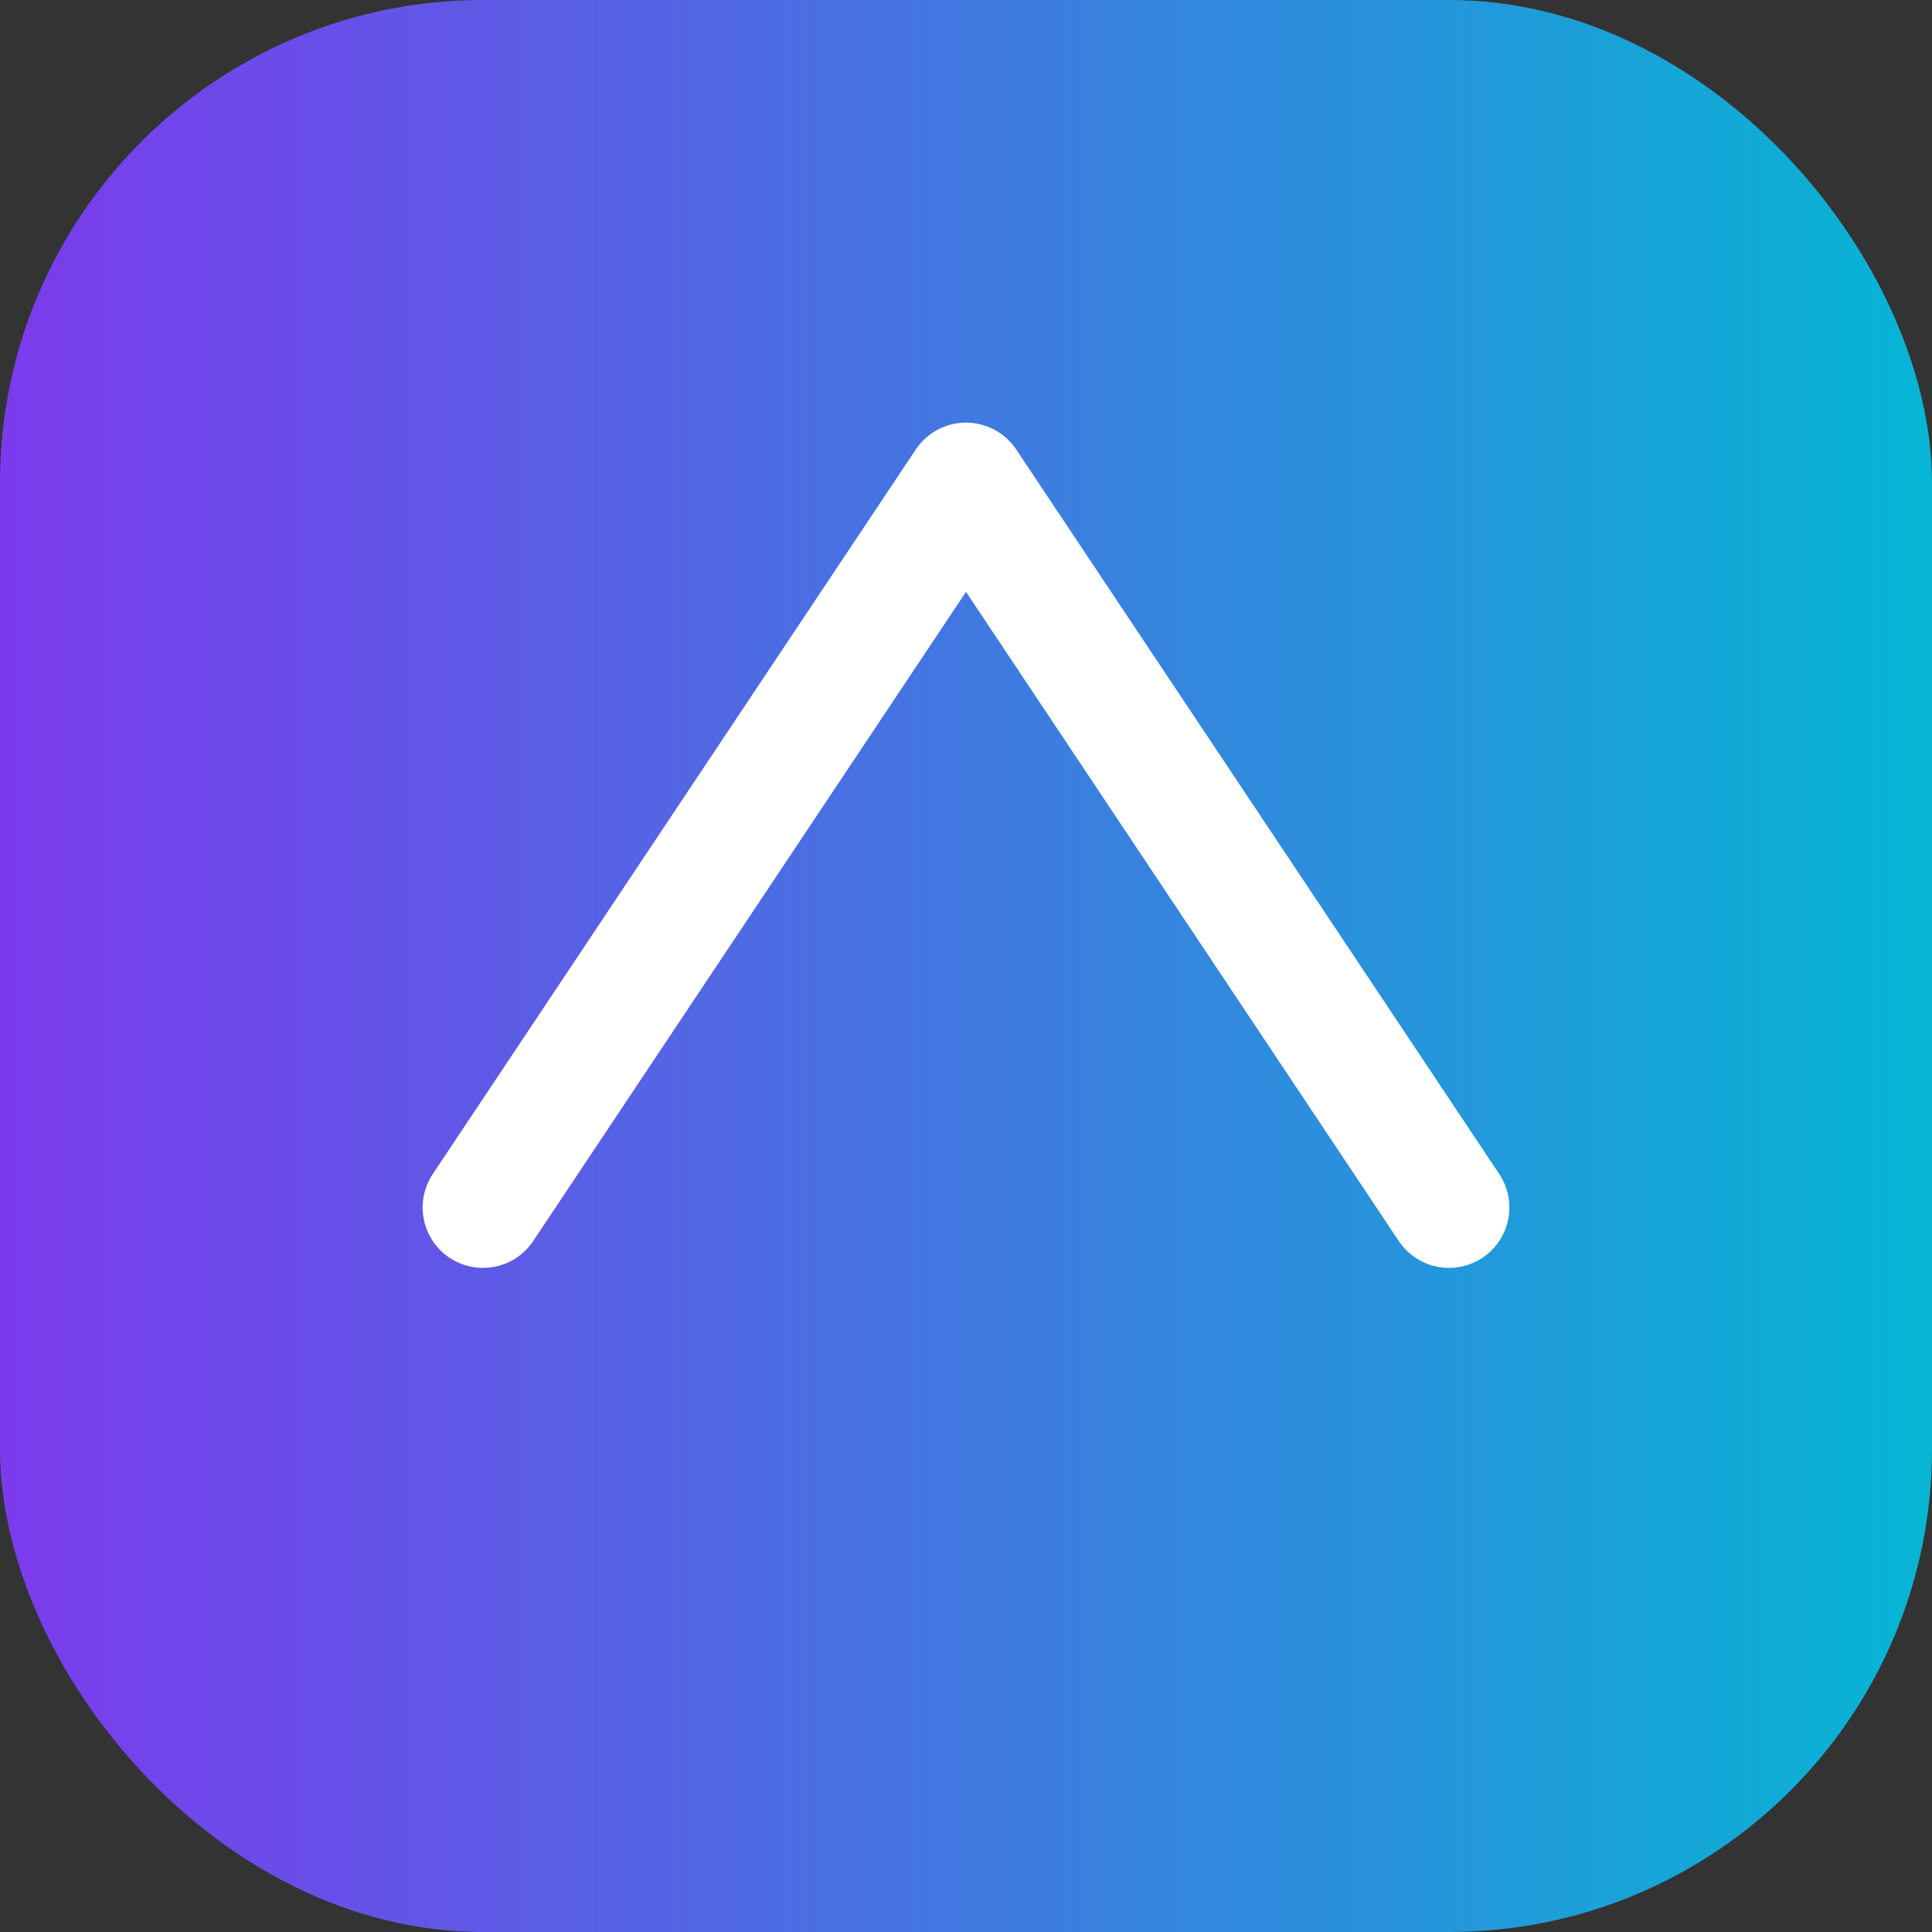 <svg xmlns="http://www.w3.org/2000/svg" viewBox="0 0 48 48">
  <rect x="0" y="0" width="48" height="48" fill="#333333" stroke="none"/>
  <defs>
    <linearGradient id="g" x1="0" x2="1">
      <stop offset="0%" stop-color="#7c3aed"/>
      <stop offset="100%" stop-color="#06b6d4"/>
    </linearGradient>
  </defs>
  <rect x="0" y="0" width="48" height="48" rx="12" fill="url(#g)"/>
  <path d="M12 30 L24 12 L36 30" fill="none" stroke="white" stroke-width="3" stroke-linecap="round" stroke-linejoin="round"/>
</svg>
